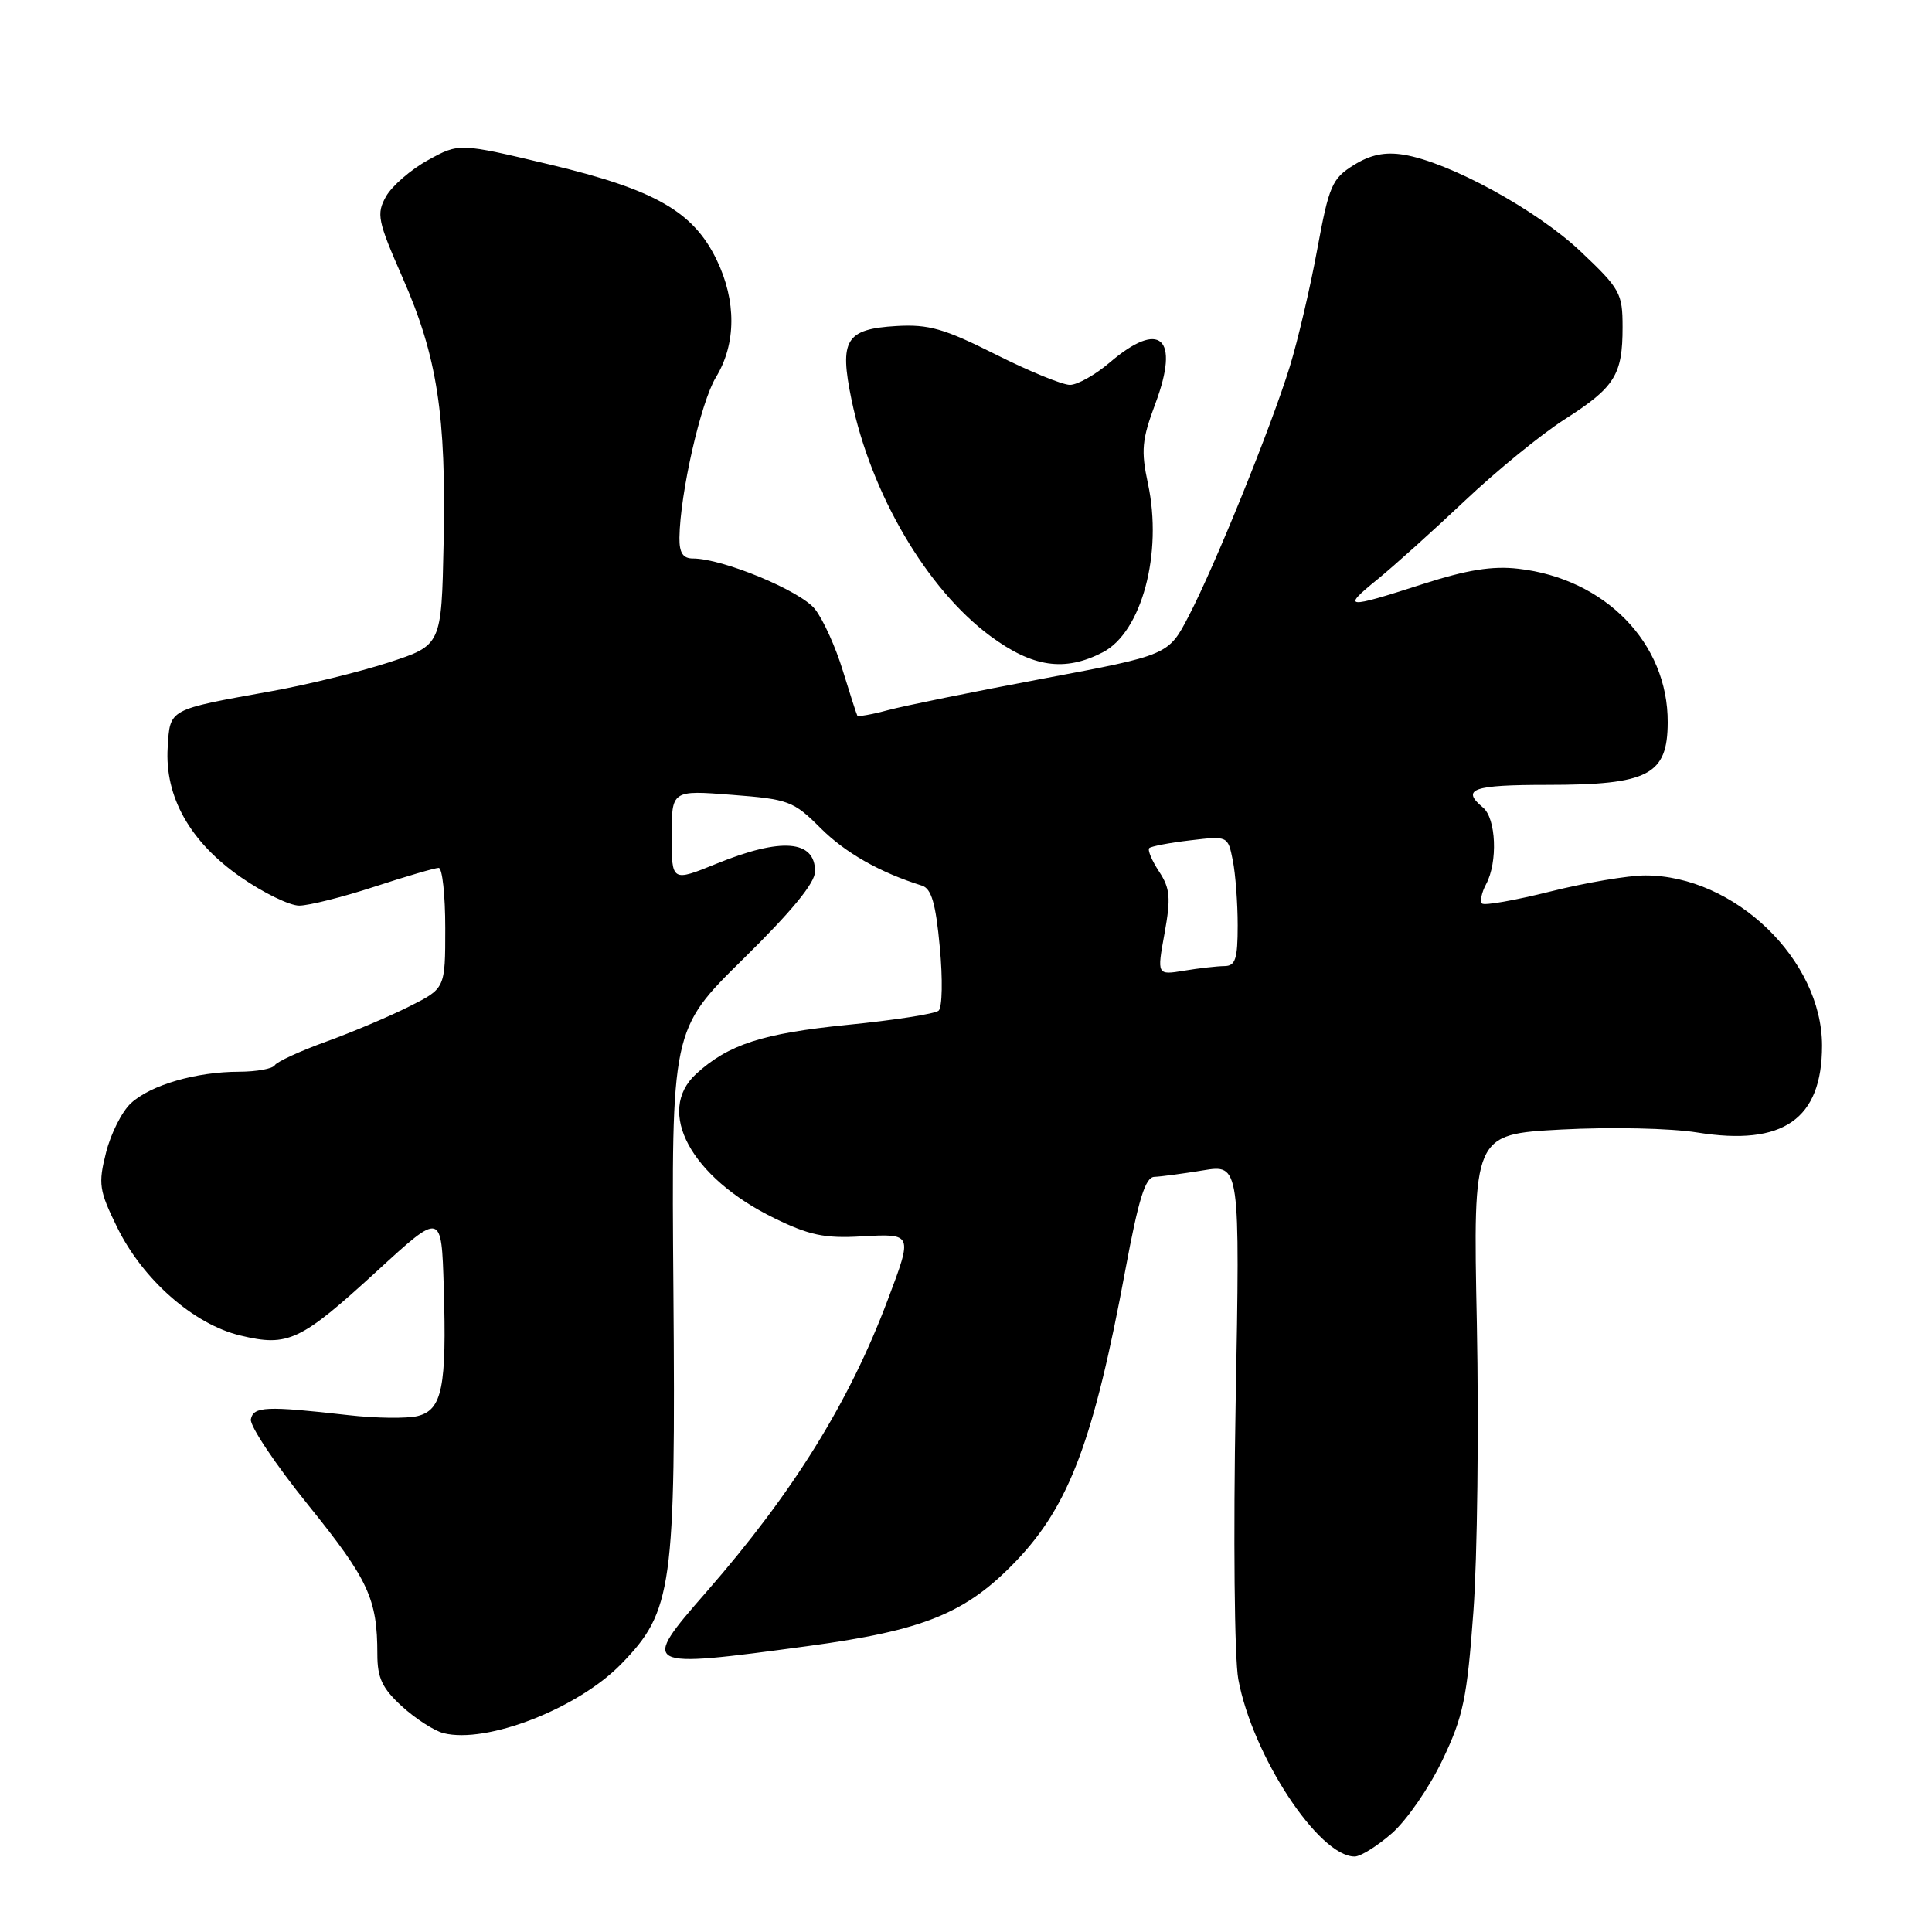 <?xml version="1.0" encoding="UTF-8" standalone="no"?>
<!DOCTYPE svg PUBLIC "-//W3C//DTD SVG 1.1//EN" "http://www.w3.org/Graphics/SVG/1.1/DTD/svg11.dtd" >
<svg xmlns="http://www.w3.org/2000/svg" xmlns:xlink="http://www.w3.org/1999/xlink" version="1.1" viewBox="0 0 256 256">
 <g >
 <path fill="currentColor"
d=" M 184.46 242.90 C 186.40 241.19 189.41 236.84 191.13 233.22 C 193.89 227.45 194.39 225.04 195.23 213.57 C 195.76 206.38 195.96 189.20 195.69 175.40 C 195.18 150.30 195.18 150.30 206.87 149.67 C 213.43 149.32 221.34 149.49 224.89 150.06 C 236.28 151.89 241.43 148.31 241.43 138.55 C 241.43 127.17 229.82 116.00 218.00 116.00 C 215.76 116.00 210.10 116.96 205.43 118.13 C 200.75 119.30 196.68 120.02 196.38 119.72 C 196.08 119.42 196.32 118.26 196.92 117.15 C 198.48 114.23 198.25 108.45 196.50 107.00 C 193.55 104.55 195.14 104.00 205.07 104.00 C 218.43 104.00 220.96 102.68 220.98 95.72 C 221.03 85.23 212.70 76.67 201.18 75.36 C 197.75 74.96 194.36 75.51 188.50 77.40 C 178.22 80.71 177.73 80.66 182.52 76.77 C 184.71 74.99 189.92 70.30 194.10 66.35 C 198.28 62.40 204.22 57.55 207.32 55.57 C 213.98 51.31 215.00 49.69 215.00 43.35 C 215.00 38.85 214.68 38.27 209.43 33.31 C 203.62 27.81 192.05 21.49 186.00 20.50 C 183.51 20.10 181.60 20.49 179.37 21.88 C 176.50 23.66 176.10 24.60 174.54 33.05 C 173.61 38.13 171.97 45.11 170.91 48.56 C 168.43 56.60 160.98 74.98 157.50 81.65 C 154.82 86.80 154.82 86.80 138.16 89.93 C 129.00 91.65 119.77 93.53 117.65 94.10 C 115.54 94.67 113.71 94.99 113.60 94.82 C 113.49 94.64 112.63 91.96 111.68 88.87 C 110.74 85.77 109.08 82.10 107.99 80.71 C 106.07 78.28 95.75 74.00 91.81 74.00 C 90.49 74.00 90.01 73.25 90.03 71.25 C 90.11 65.36 92.86 53.28 94.87 49.98 C 97.56 45.57 97.59 39.86 94.96 34.43 C 91.87 28.03 86.79 25.13 72.89 21.81 C 60.84 18.94 60.84 18.94 56.71 21.22 C 54.43 22.47 51.94 24.64 51.15 26.03 C 49.85 28.36 50.03 29.23 53.36 36.83 C 57.94 47.24 59.14 55.02 58.78 72.00 C 58.50 85.50 58.50 85.50 51.50 87.78 C 47.65 89.03 40.67 90.74 36.00 91.58 C 22.22 94.06 22.54 93.89 22.22 99.02 C 21.80 105.57 25.19 111.58 31.92 116.24 C 34.90 118.31 38.38 120.00 39.64 120.00 C 40.90 120.00 45.38 118.88 49.60 117.50 C 53.81 116.12 57.65 115.00 58.13 115.00 C 58.61 115.00 59.00 118.59 59.00 122.98 C 59.00 130.97 59.00 130.97 54.25 133.35 C 51.64 134.67 46.67 136.77 43.22 138.02 C 39.76 139.27 36.70 140.68 36.41 141.15 C 36.12 141.62 34.00 142.00 31.69 142.01 C 26.01 142.01 19.95 143.77 17.35 146.18 C 16.16 147.27 14.68 150.21 14.05 152.72 C 13.00 156.88 13.13 157.74 15.51 162.60 C 18.90 169.54 25.65 175.48 31.84 176.96 C 38.19 178.49 39.80 177.73 50.00 168.38 C 58.50 160.58 58.50 160.58 58.80 170.54 C 59.20 183.82 58.60 186.81 55.35 187.63 C 53.94 187.98 49.80 187.93 46.14 187.51 C 35.28 186.28 33.58 186.35 33.24 188.06 C 33.07 188.91 36.50 194.05 40.87 199.46 C 48.83 209.33 50.00 211.86 50.00 219.18 C 50.00 222.34 50.64 223.70 53.25 226.09 C 55.04 227.73 57.52 229.33 58.76 229.65 C 64.48 231.10 76.59 226.39 82.34 220.46 C 89.11 213.50 89.54 210.38 89.23 170.96 C 88.96 136.43 88.96 136.43 98.48 127.07 C 104.92 120.74 108.00 116.99 108.00 115.47 C 108.00 111.30 103.54 110.95 94.98 114.43 C 89.00 116.86 89.00 116.86 89.00 110.78 C 89.00 104.70 89.00 104.70 96.97 105.32 C 104.50 105.90 105.14 106.14 108.72 109.72 C 112.04 113.03 116.58 115.60 122.16 117.35 C 123.42 117.74 123.99 119.68 124.53 125.51 C 124.93 129.71 124.86 133.50 124.37 133.92 C 123.89 134.34 118.45 135.19 112.27 135.80 C 101.03 136.93 96.52 138.39 92.25 142.29 C 86.82 147.25 91.54 156.00 102.55 161.39 C 107.20 163.67 109.27 164.11 114.11 163.83 C 120.97 163.45 120.96 163.41 117.63 172.24 C 112.54 185.78 105.08 197.80 93.61 210.93 C 84.80 221.02 84.95 221.10 107.00 218.12 C 122.46 216.03 128.01 213.77 134.65 206.83 C 141.68 199.48 144.95 190.77 149.12 168.25 C 150.86 158.89 151.76 155.99 152.95 155.94 C 153.80 155.91 156.71 155.52 159.40 155.08 C 164.31 154.27 164.31 154.27 163.73 185.89 C 163.41 203.68 163.57 219.68 164.08 222.50 C 165.95 232.61 174.73 246.00 179.50 246.00 C 180.29 246.00 182.52 244.60 184.46 242.90 Z  M 146.13 86.43 C 151.28 83.77 154.09 73.29 152.11 64.09 C 151.17 59.69 151.30 58.27 153.10 53.46 C 156.37 44.71 153.72 42.33 147.04 48.04 C 145.13 49.67 142.76 51.00 141.77 51.00 C 140.77 51.00 136.33 49.18 131.90 46.95 C 125.11 43.54 123.05 42.95 118.78 43.20 C 112.06 43.60 111.19 45.02 112.83 52.96 C 115.41 65.44 122.82 78.06 131.21 84.27 C 136.84 88.43 141.07 89.05 146.13 86.43 Z  M 154.31 123.67 C 155.16 118.96 155.05 117.72 153.58 115.48 C 152.62 114.02 152.04 112.63 152.28 112.38 C 152.53 112.14 154.97 111.67 157.72 111.35 C 162.70 110.76 162.70 110.76 163.35 114.00 C 163.71 115.79 164.00 119.67 164.00 122.62 C 164.00 127.07 163.70 128.00 162.25 128.01 C 161.29 128.02 158.88 128.29 156.90 128.62 C 153.30 129.21 153.30 129.21 154.31 123.67 Z "/>
</g>
</svg>